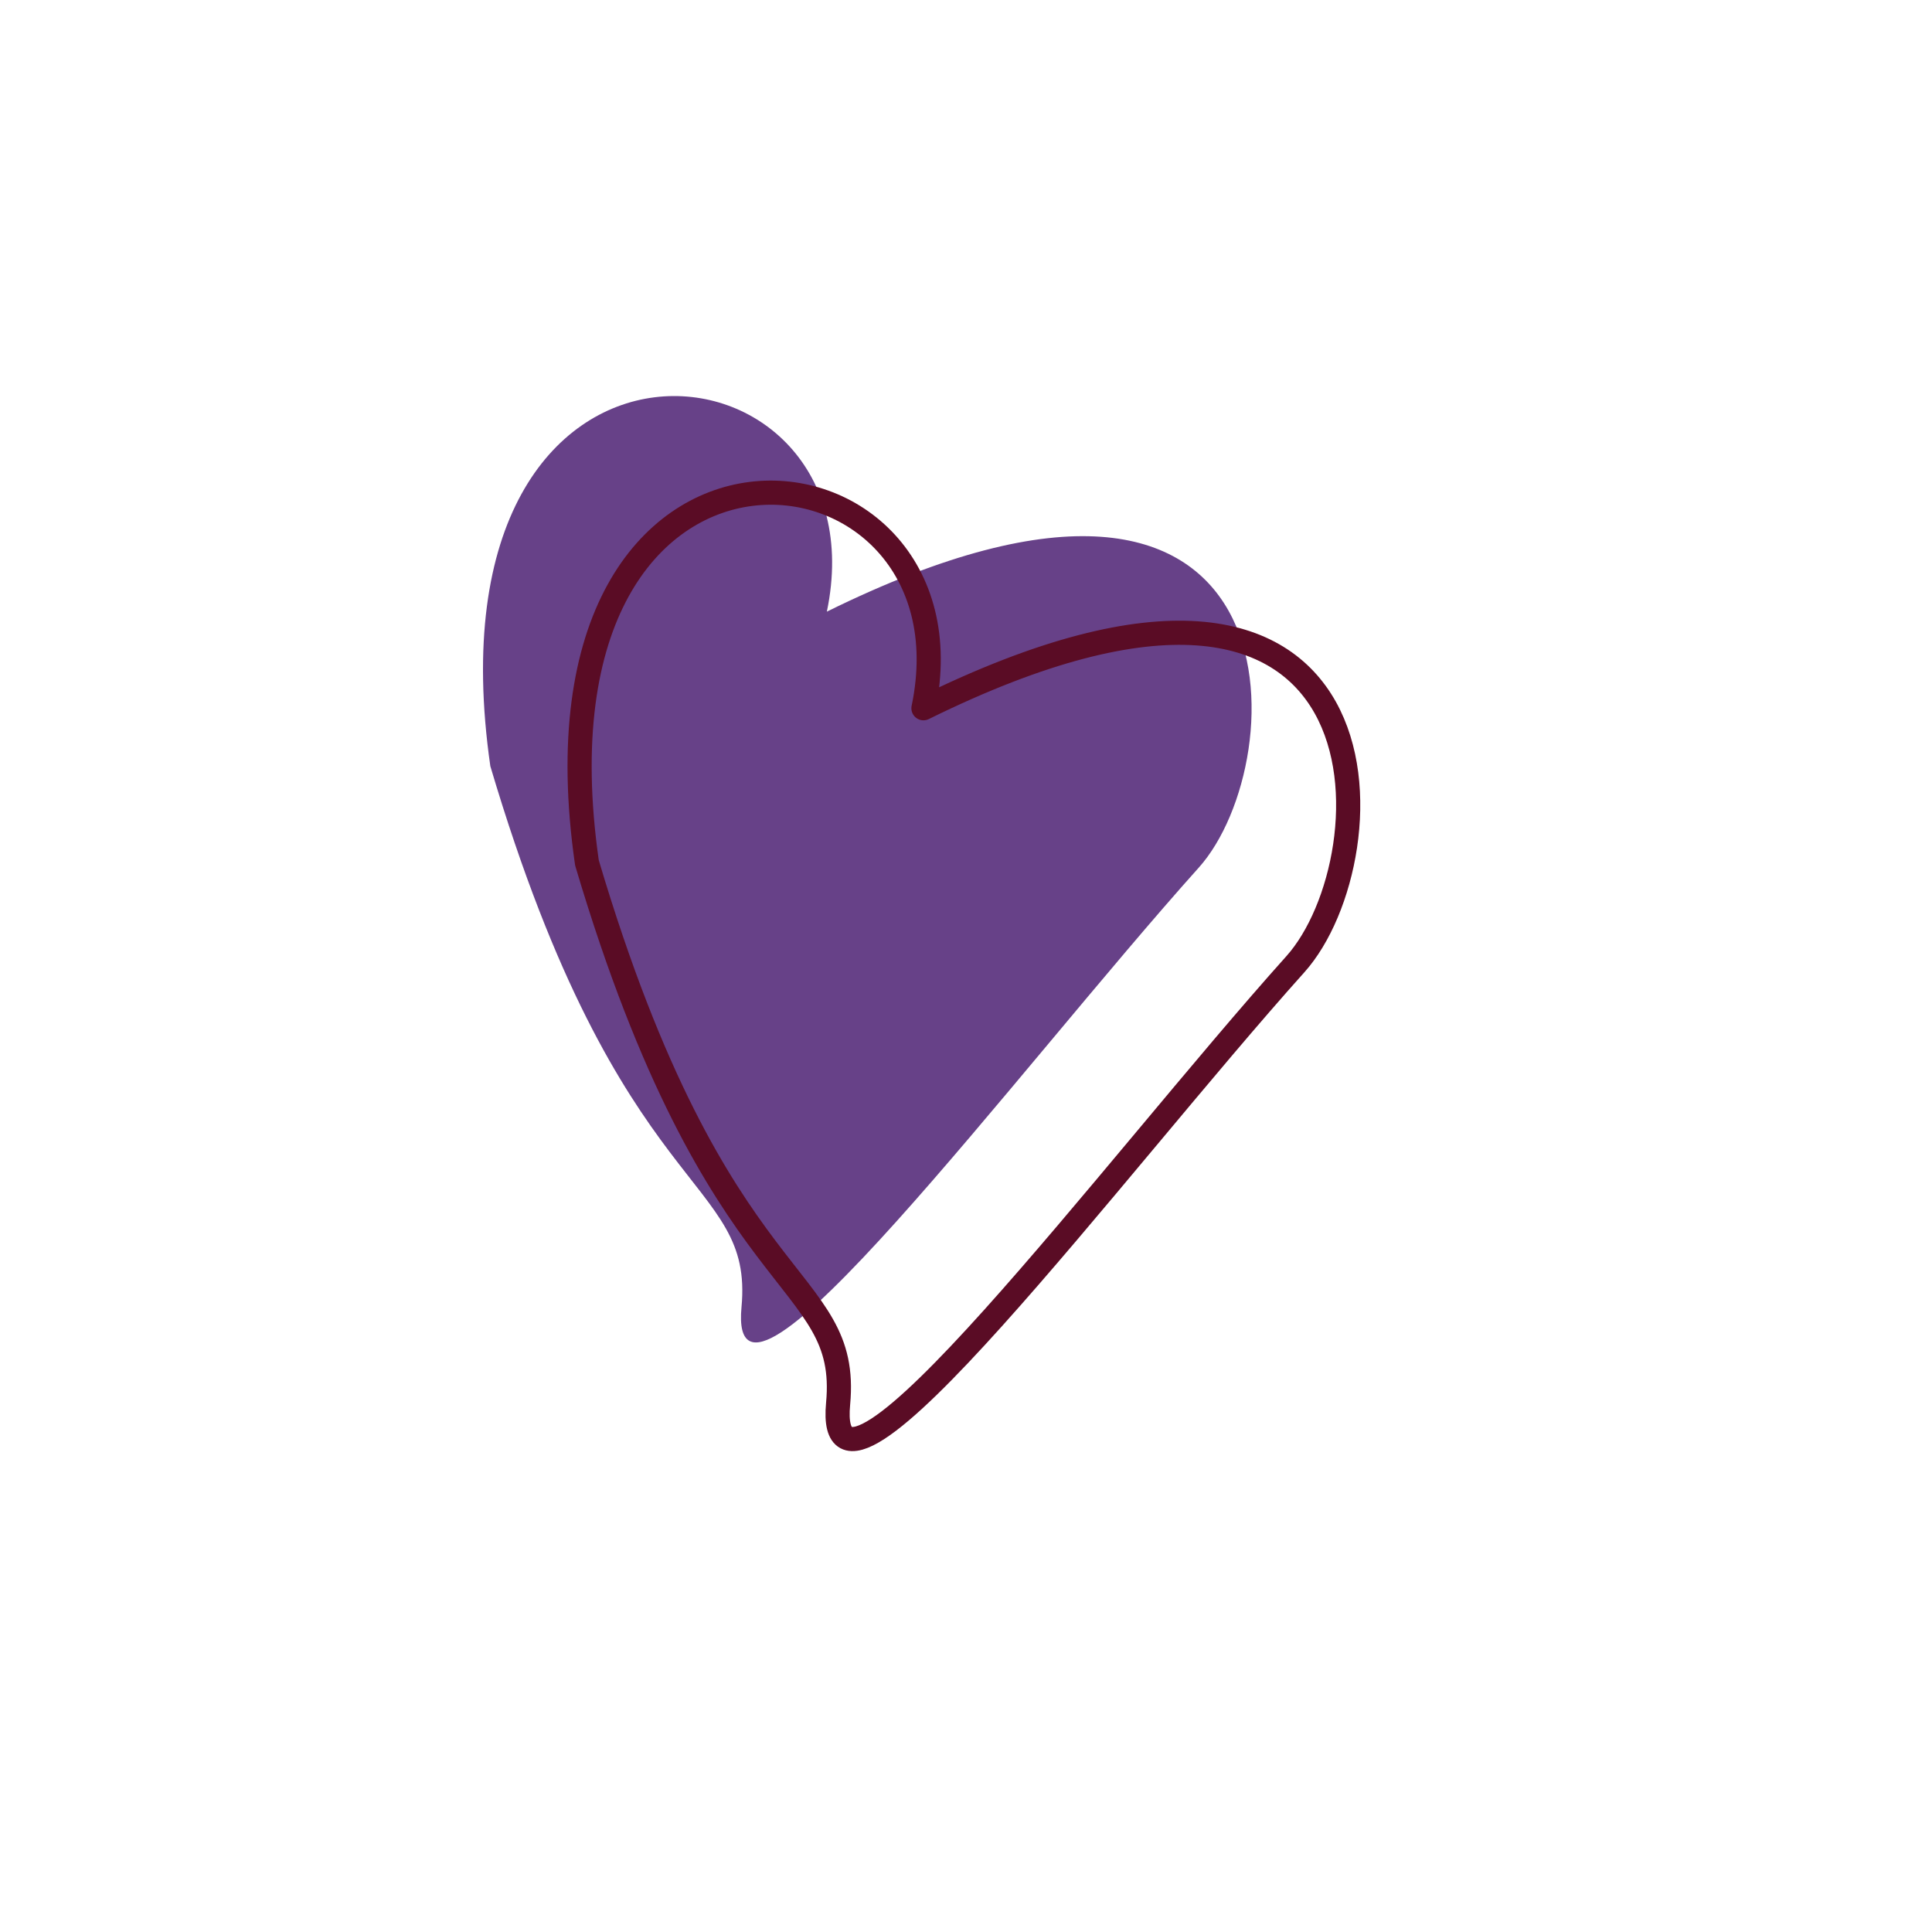 <svg width="200" height="200" viewBox="0 0 200 200" stroke="#5a0c25" fill="none" stroke-width="2.5" stroke-linecap="round" stroke-linejoin="round"  xmlns="http://www.w3.org/2000/svg">
    <path fill="#674188" stroke="none" transform="translate(-10,-10)" d="M95.596 73.317c6.164-29.5-42.172-35-34.836 16 13.5 45.5 27.288 42.259 26 56-1.5 16 28.5-24.5 47.336-45.5 9.909-11.048 11.164-51-38.5-26.5Z"/>
    <path d="M95.596 73.317c6.164-29.5-42.172-35-34.836 16 13.5 45.5 27.288 42.259 26 56-1.5 16 28.5-24.5 47.336-45.5 9.909-11.048 11.164-51-38.5-26.5Z"/>
</svg>